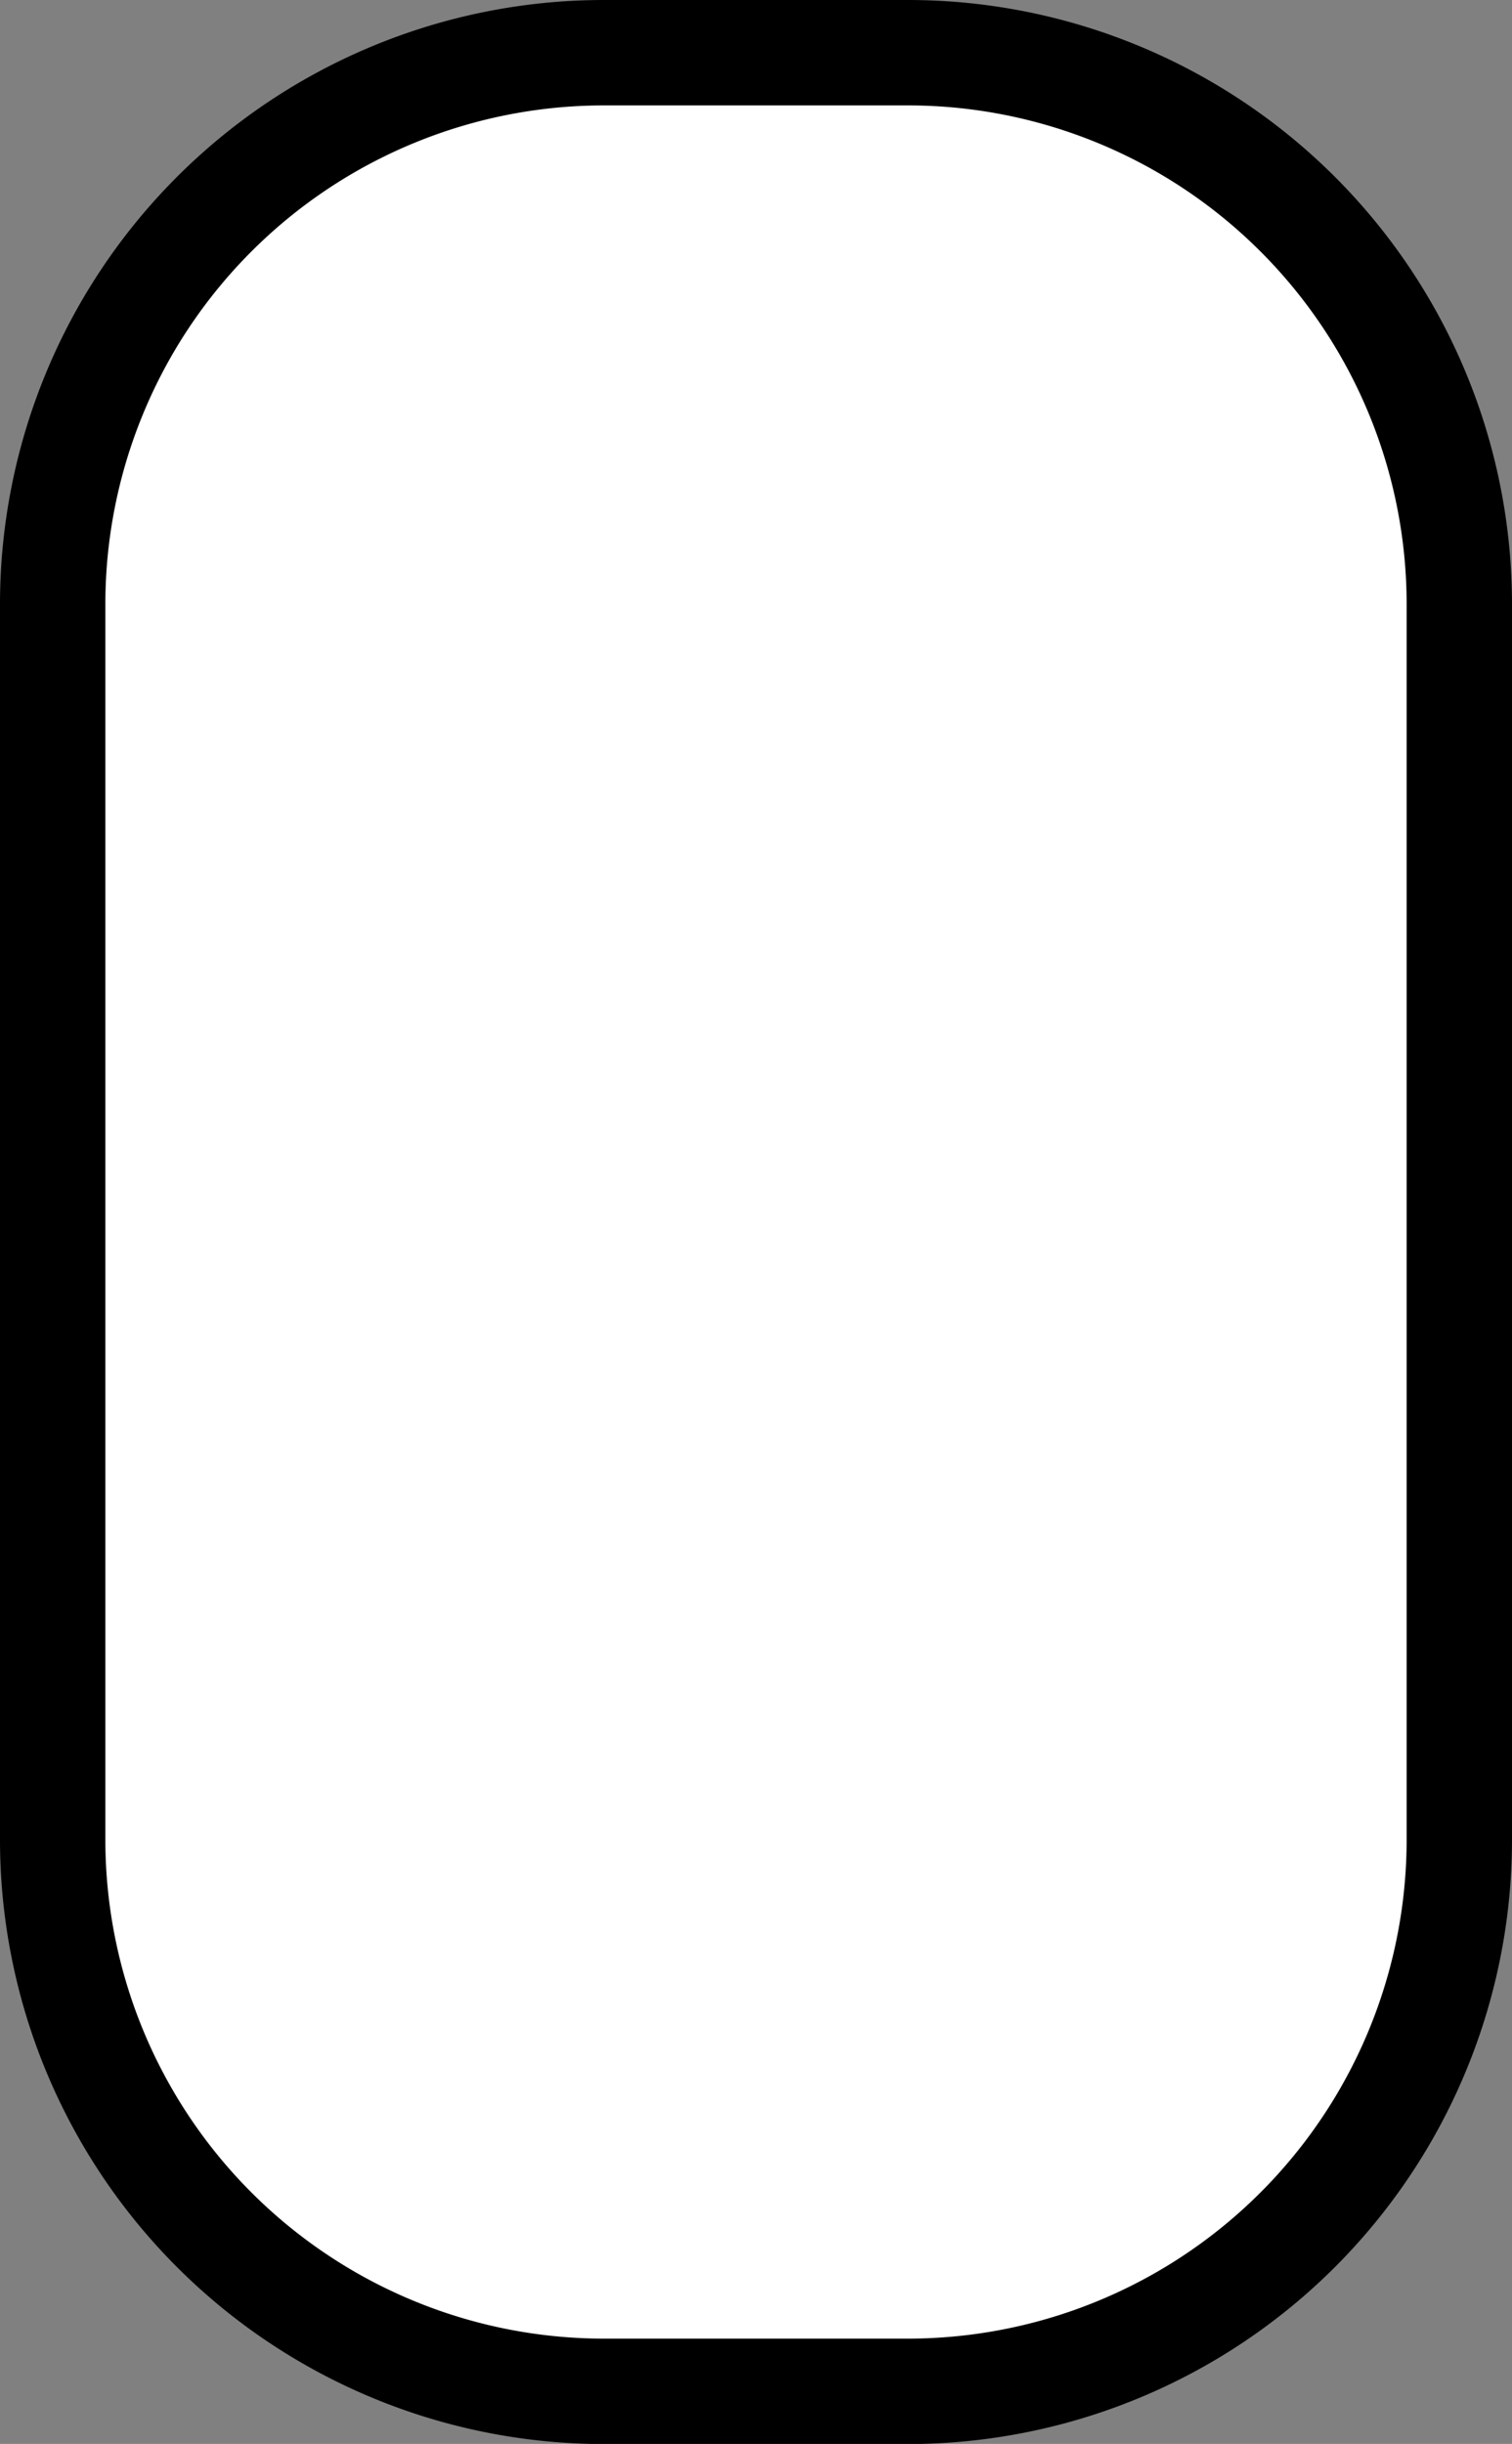 <svg xmlns="http://www.w3.org/2000/svg" width="10.763" height="17.388" viewBox="0 0 10.763 17.388"><rect x="0" y="0" width="10.763" height="17.388" fill="#808080" stroke="none"/><defs><style>.a{fill:#fff;stroke:#000;stroke-miterlimit:10;stroke-width:0.75px;}</style></defs><path class="a" d="M3.924,0H6.088a3.925,3.925,0,0,1,3.925,3.925v8.788a3.926,3.926,0,0,1-3.926,3.926H3.925A3.925,3.925,0,0,1,0,12.714V3.924A3.924,3.924,0,0,1,3.924,0Z" transform="translate(0.375 0.375)"/></svg>